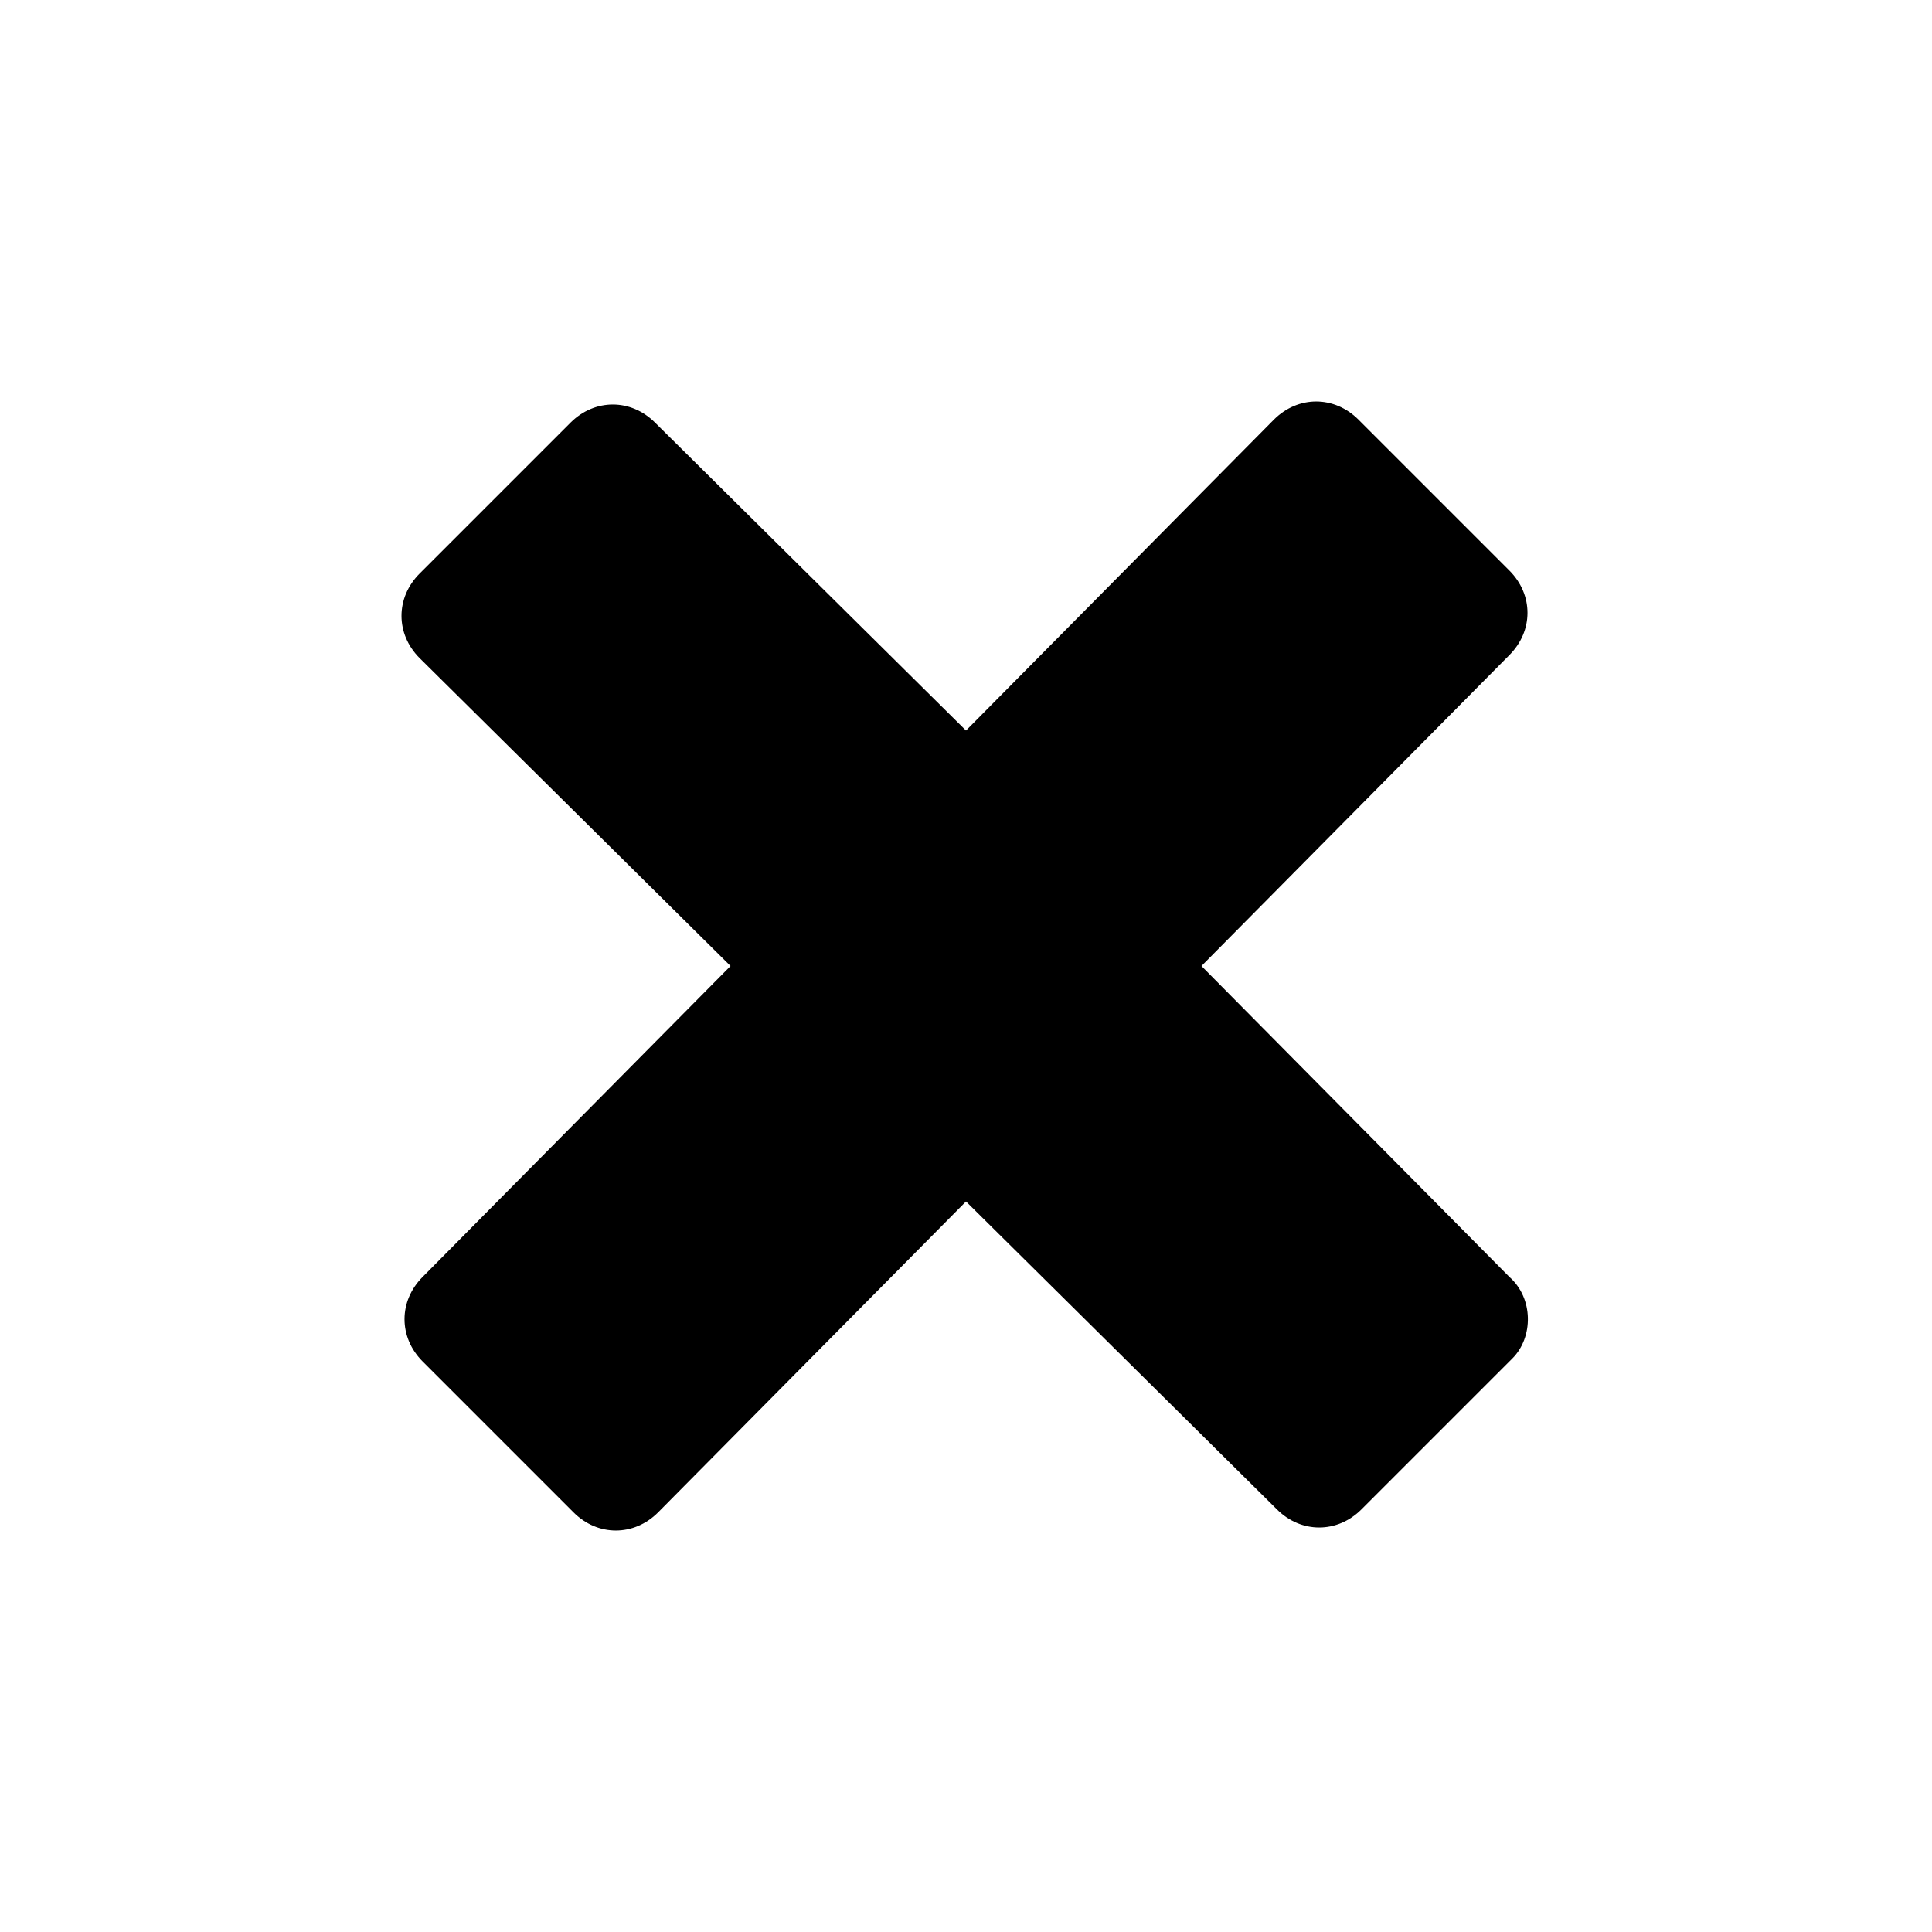 <svg xmlns="http://www.w3.org/2000/svg" version="1.1" x="0px" y="0px" viewBox="0 0 64 64" xml:space="preserve"><path d="M50 42.3L39.8 32 50 21.7c0.8-0.8 0.8-2 0-2.8l-5-5c-0.8-0.8-2-0.8-2.8 0L32 24.2 21.7 14c-0.8-0.8-2-0.8-2.8 0l-5 5c-0.8 0.8-0.8 2 0 2.8L24.2 32 14 42.3c-0.8 0.8-0.8 2 0 2.8l5 5c0.8 0.8 2 0.8 2.8 0L32 39.8 42.3 50c0.8 0.8 2 0.8 2.8 0l5-5C50.8 44.3 50.8 43 50 42.3z"/></svg>